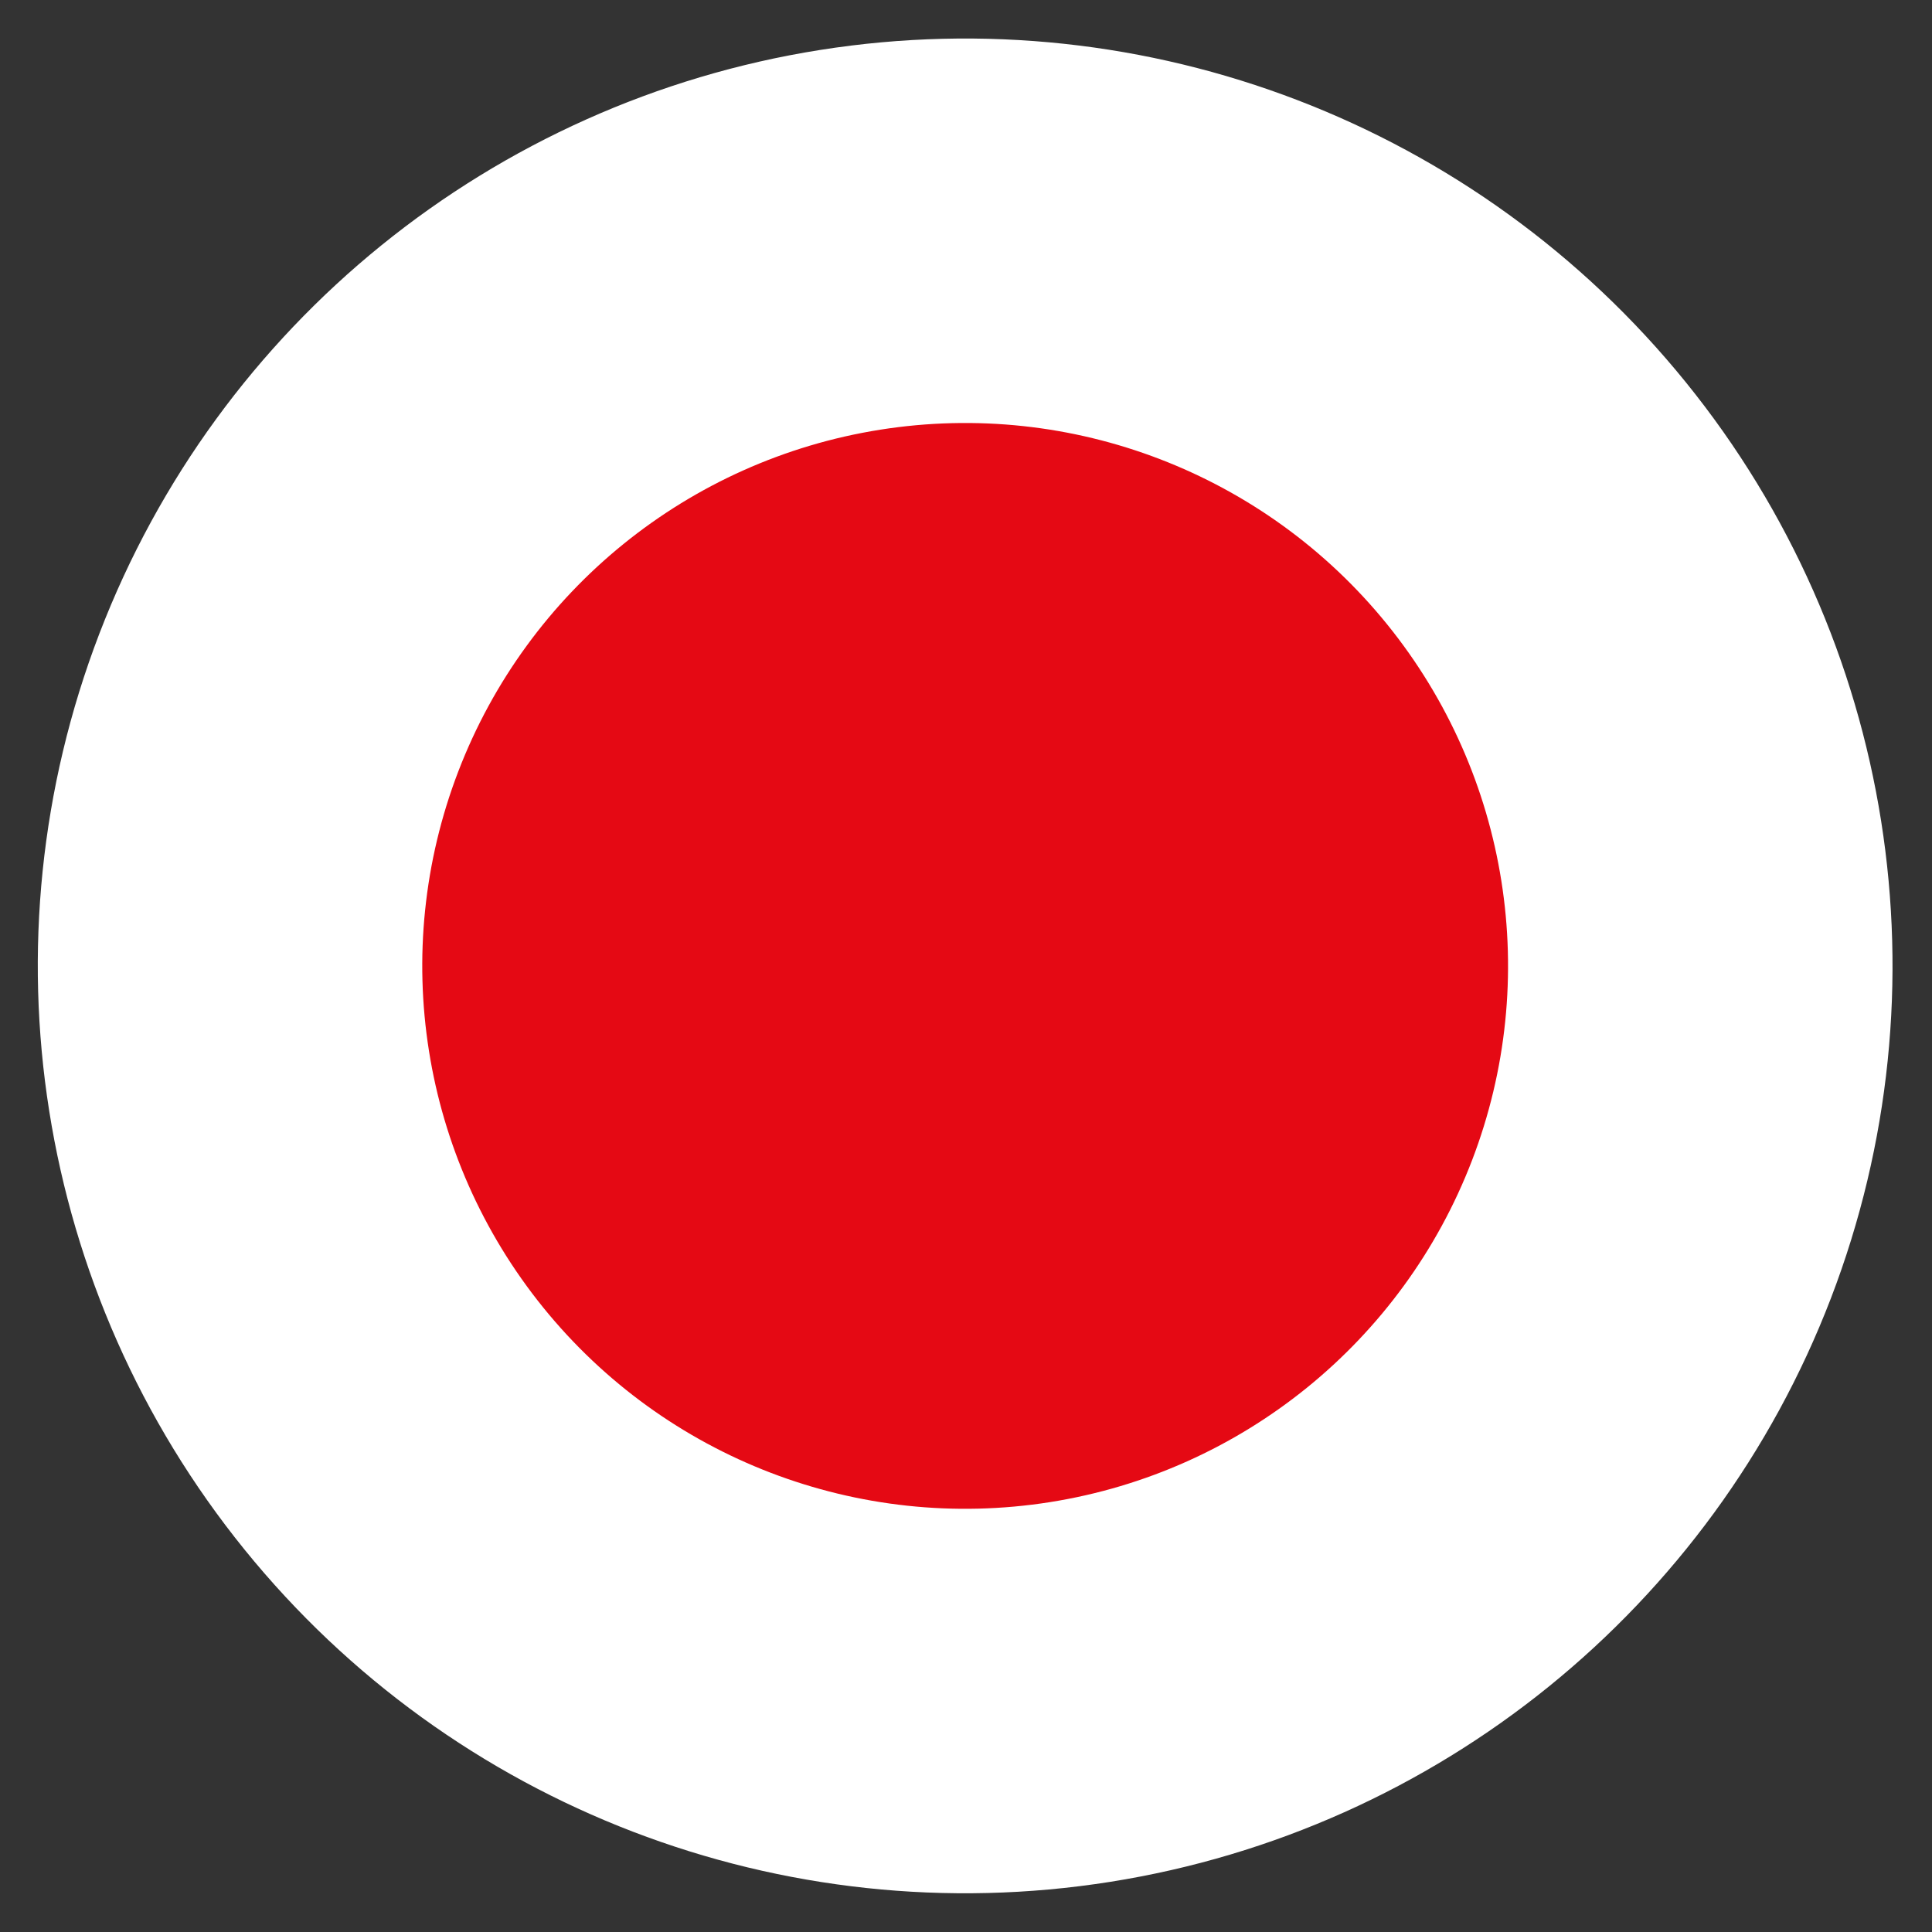 <?xml version="1.0" encoding="utf-8"?>
<!-- Generator: Adobe Illustrator 26.0.1, SVG Export Plug-In . SVG Version: 6.00 Build 0)  -->
<svg version="1.1" id="Layer_1" xmlns="http://www.w3.org/2000/svg" xmlns:xlink="http://www.w3.org/1999/xlink" x="0px" y="0px"
	 width="100px" height="100px" viewBox="0 0 100 100" style="enable-background:new 0 0 100 100;" xml:space="preserve">
<rect x="0" y="0" width="100" height="100" fill="#333333" stroke="none"/>
<style type="text/css">
	.st0{fill:#FFFFFF;}
	.st1{fill:#E50914;}
</style>
<g id="Group_3" transform="translate(-0.001 8.483) rotate(-39)">
	<circle id="Ellipse_3" class="st0" cx="12.7" cy="63.7" r="48"/>
	<circle id="Ellipse_4" class="st1" cx="12.7" cy="63.7" r="28.1"/>
</g>
</svg>
